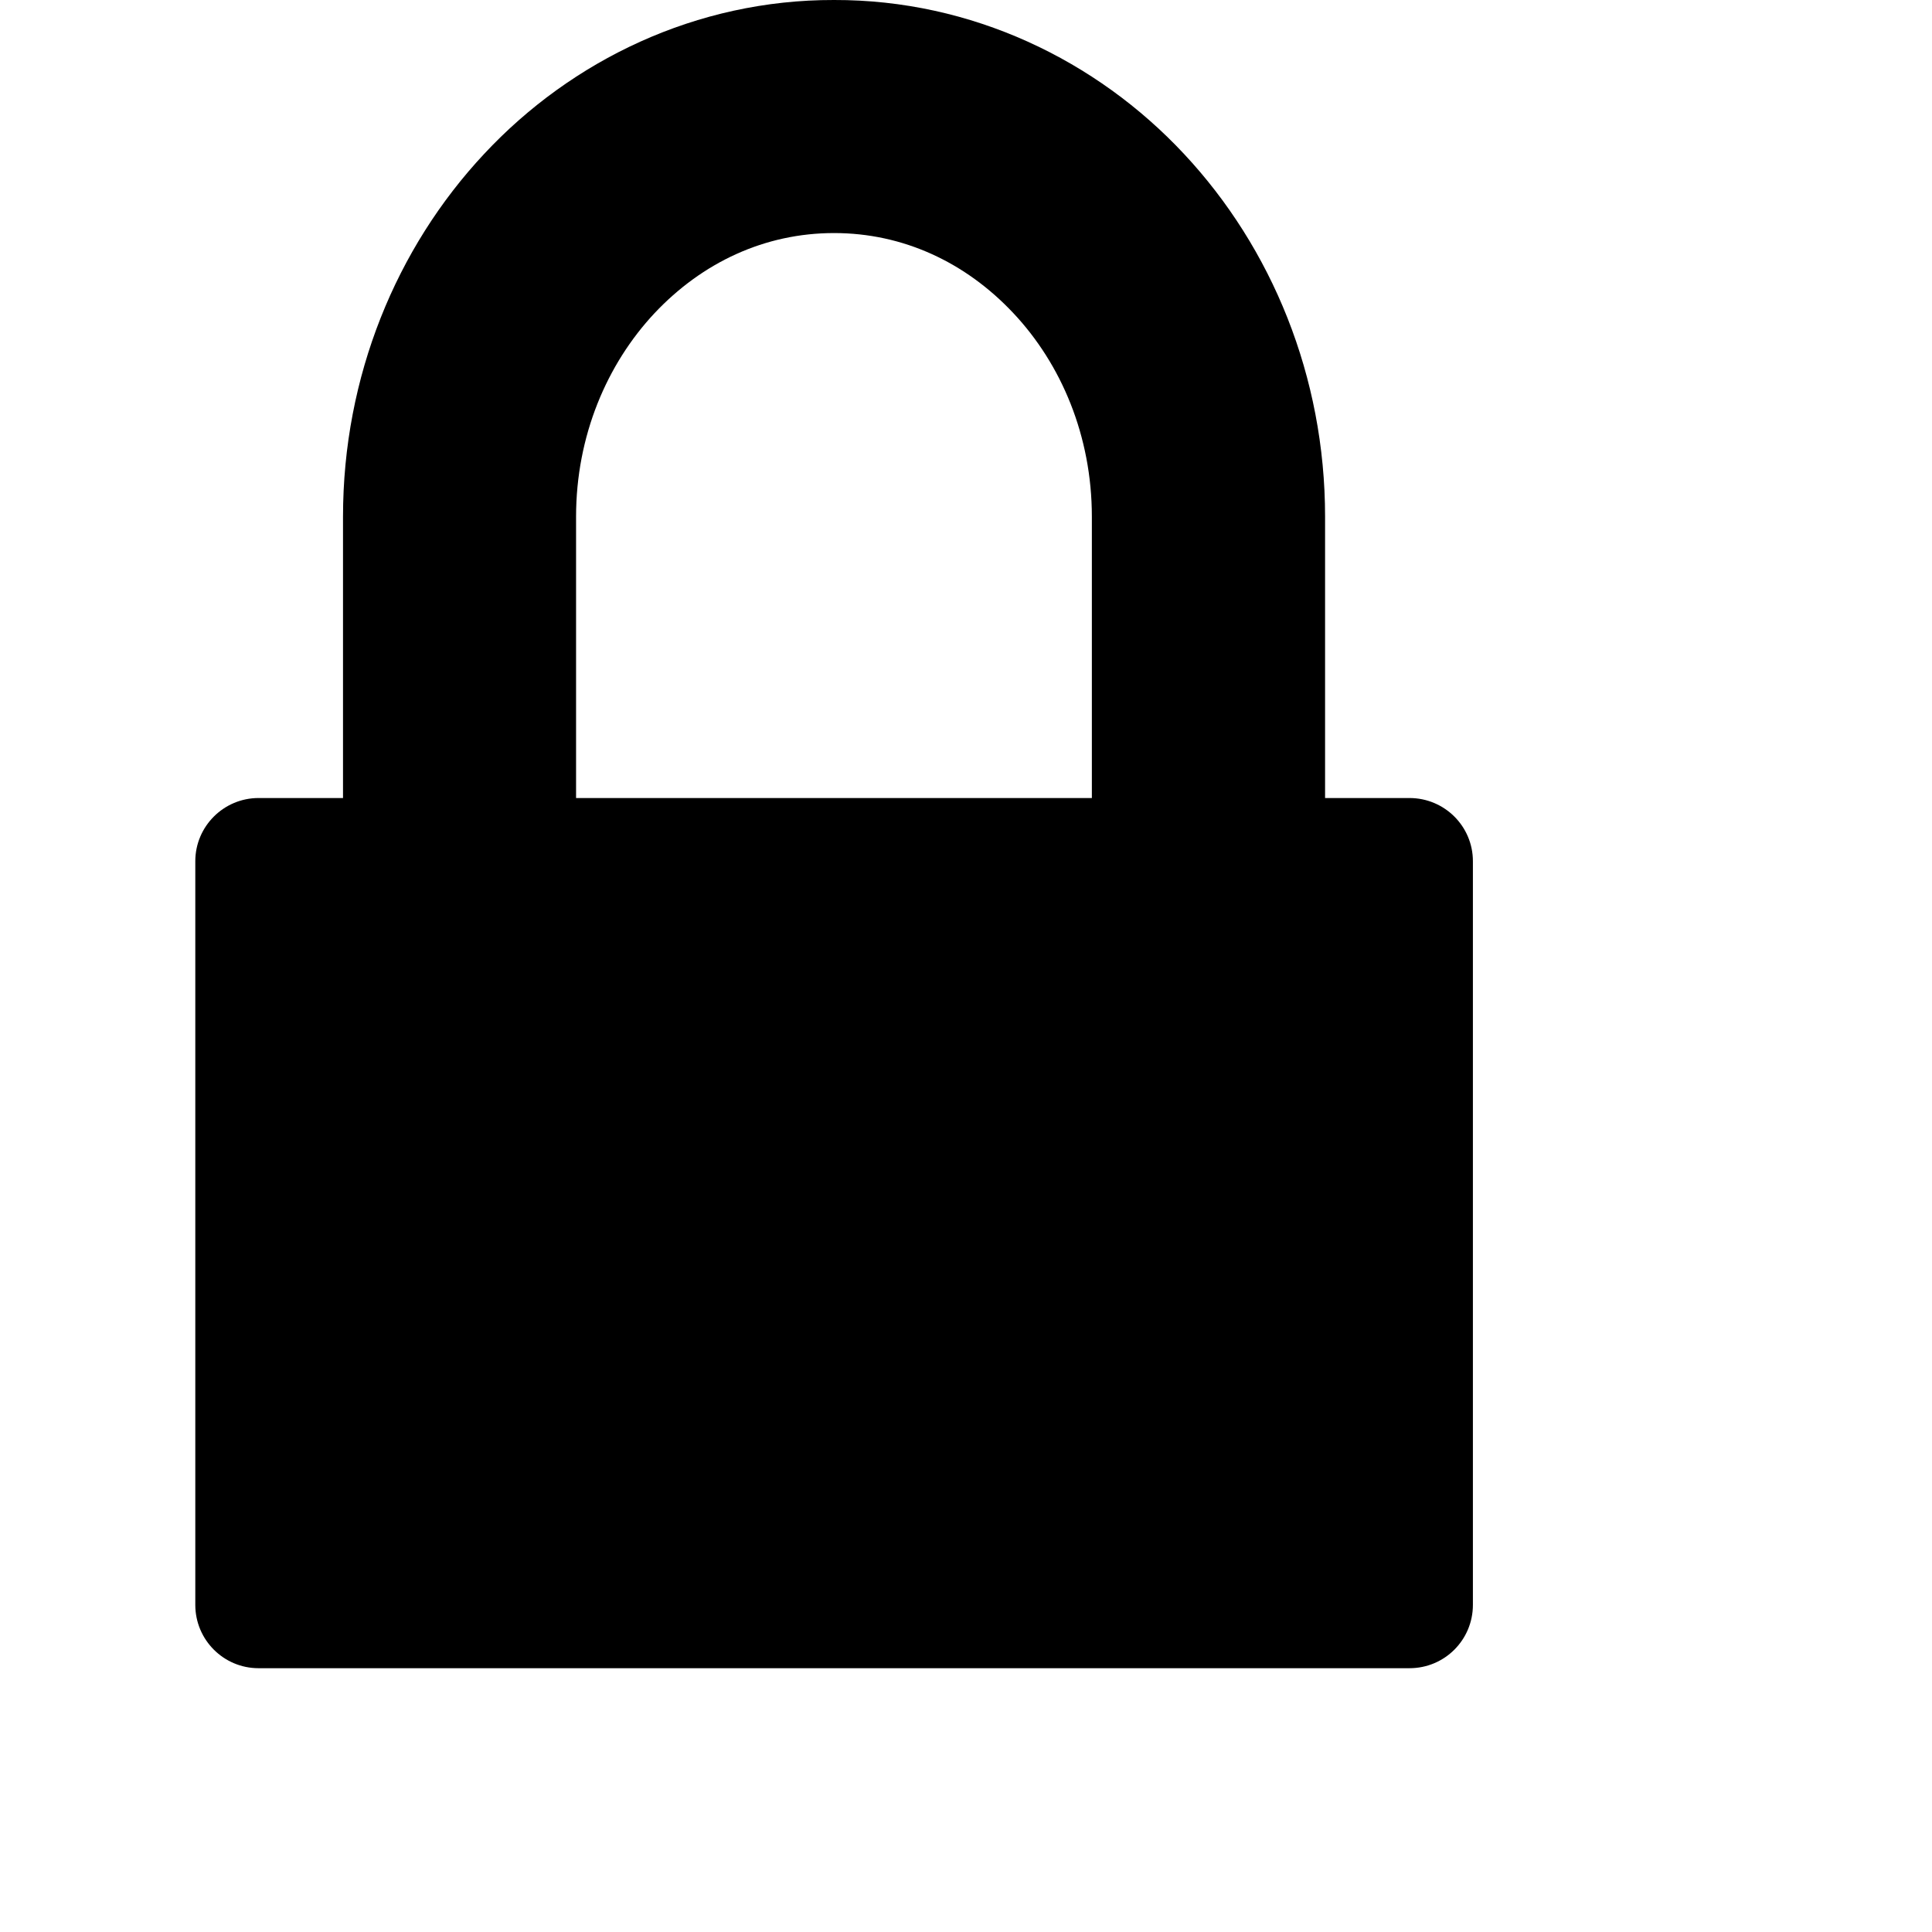 <?xml version="1.0" encoding="iso-8859-1"?>
<!-- Uploaded to: SVG Repo, www.svgrepo.com, Generator: SVG Repo Mixer Tools -->
<svg height="800px" width="800px" version="1.1" id="Capa_1" xmlns="http://www.w3.org/2000/svg"
  xmlns:xlink="http://www.w3.org/1999/xlink" viewBox="0 0 35 35" xml:space="preserve">
  <g>
    <path d="M25.534,14.457h-1.529V9.361c0-2.541-0.965-4.871-2.555-6.572C19.864,1.09,17.602-0.006,15.11,0
		c-2.494-0.006-4.756,1.09-6.34,2.789C7.179,4.49,6.214,6.82,6.214,9.361v5.096H4.683c-0.629,0-1.145,0.512-1.145,1.145v13.471
		c0,0.637,0.516,1.148,1.145,1.148h20.852c0.635,0,1.148-0.512,1.148-1.148V15.602C26.683,14.969,26.169,14.457,25.534,14.457z
		 M10.436,9.361c0-1.465,0.559-2.766,1.42-3.686c0.867-0.922,2-1.453,3.254-1.453c1.252,0,2.385,0.531,3.25,1.453
		c0.865,0.92,1.42,2.221,1.42,3.686v5.096h-9.344V9.361z" />
    <g>
    </g>
    <g>
    </g>
    <g>
    </g>
    <g>
    </g>
    <g>
    </g>
    <g>
    </g>
    <g>
    </g>
    <g>
    </g>
    <g>
    </g>
    <g>
    </g>
    <g>
    </g>
    <g>
    </g>
    <g>
    </g>
    <g>
    </g>
    <g>
    </g>
  </g>
</svg>

